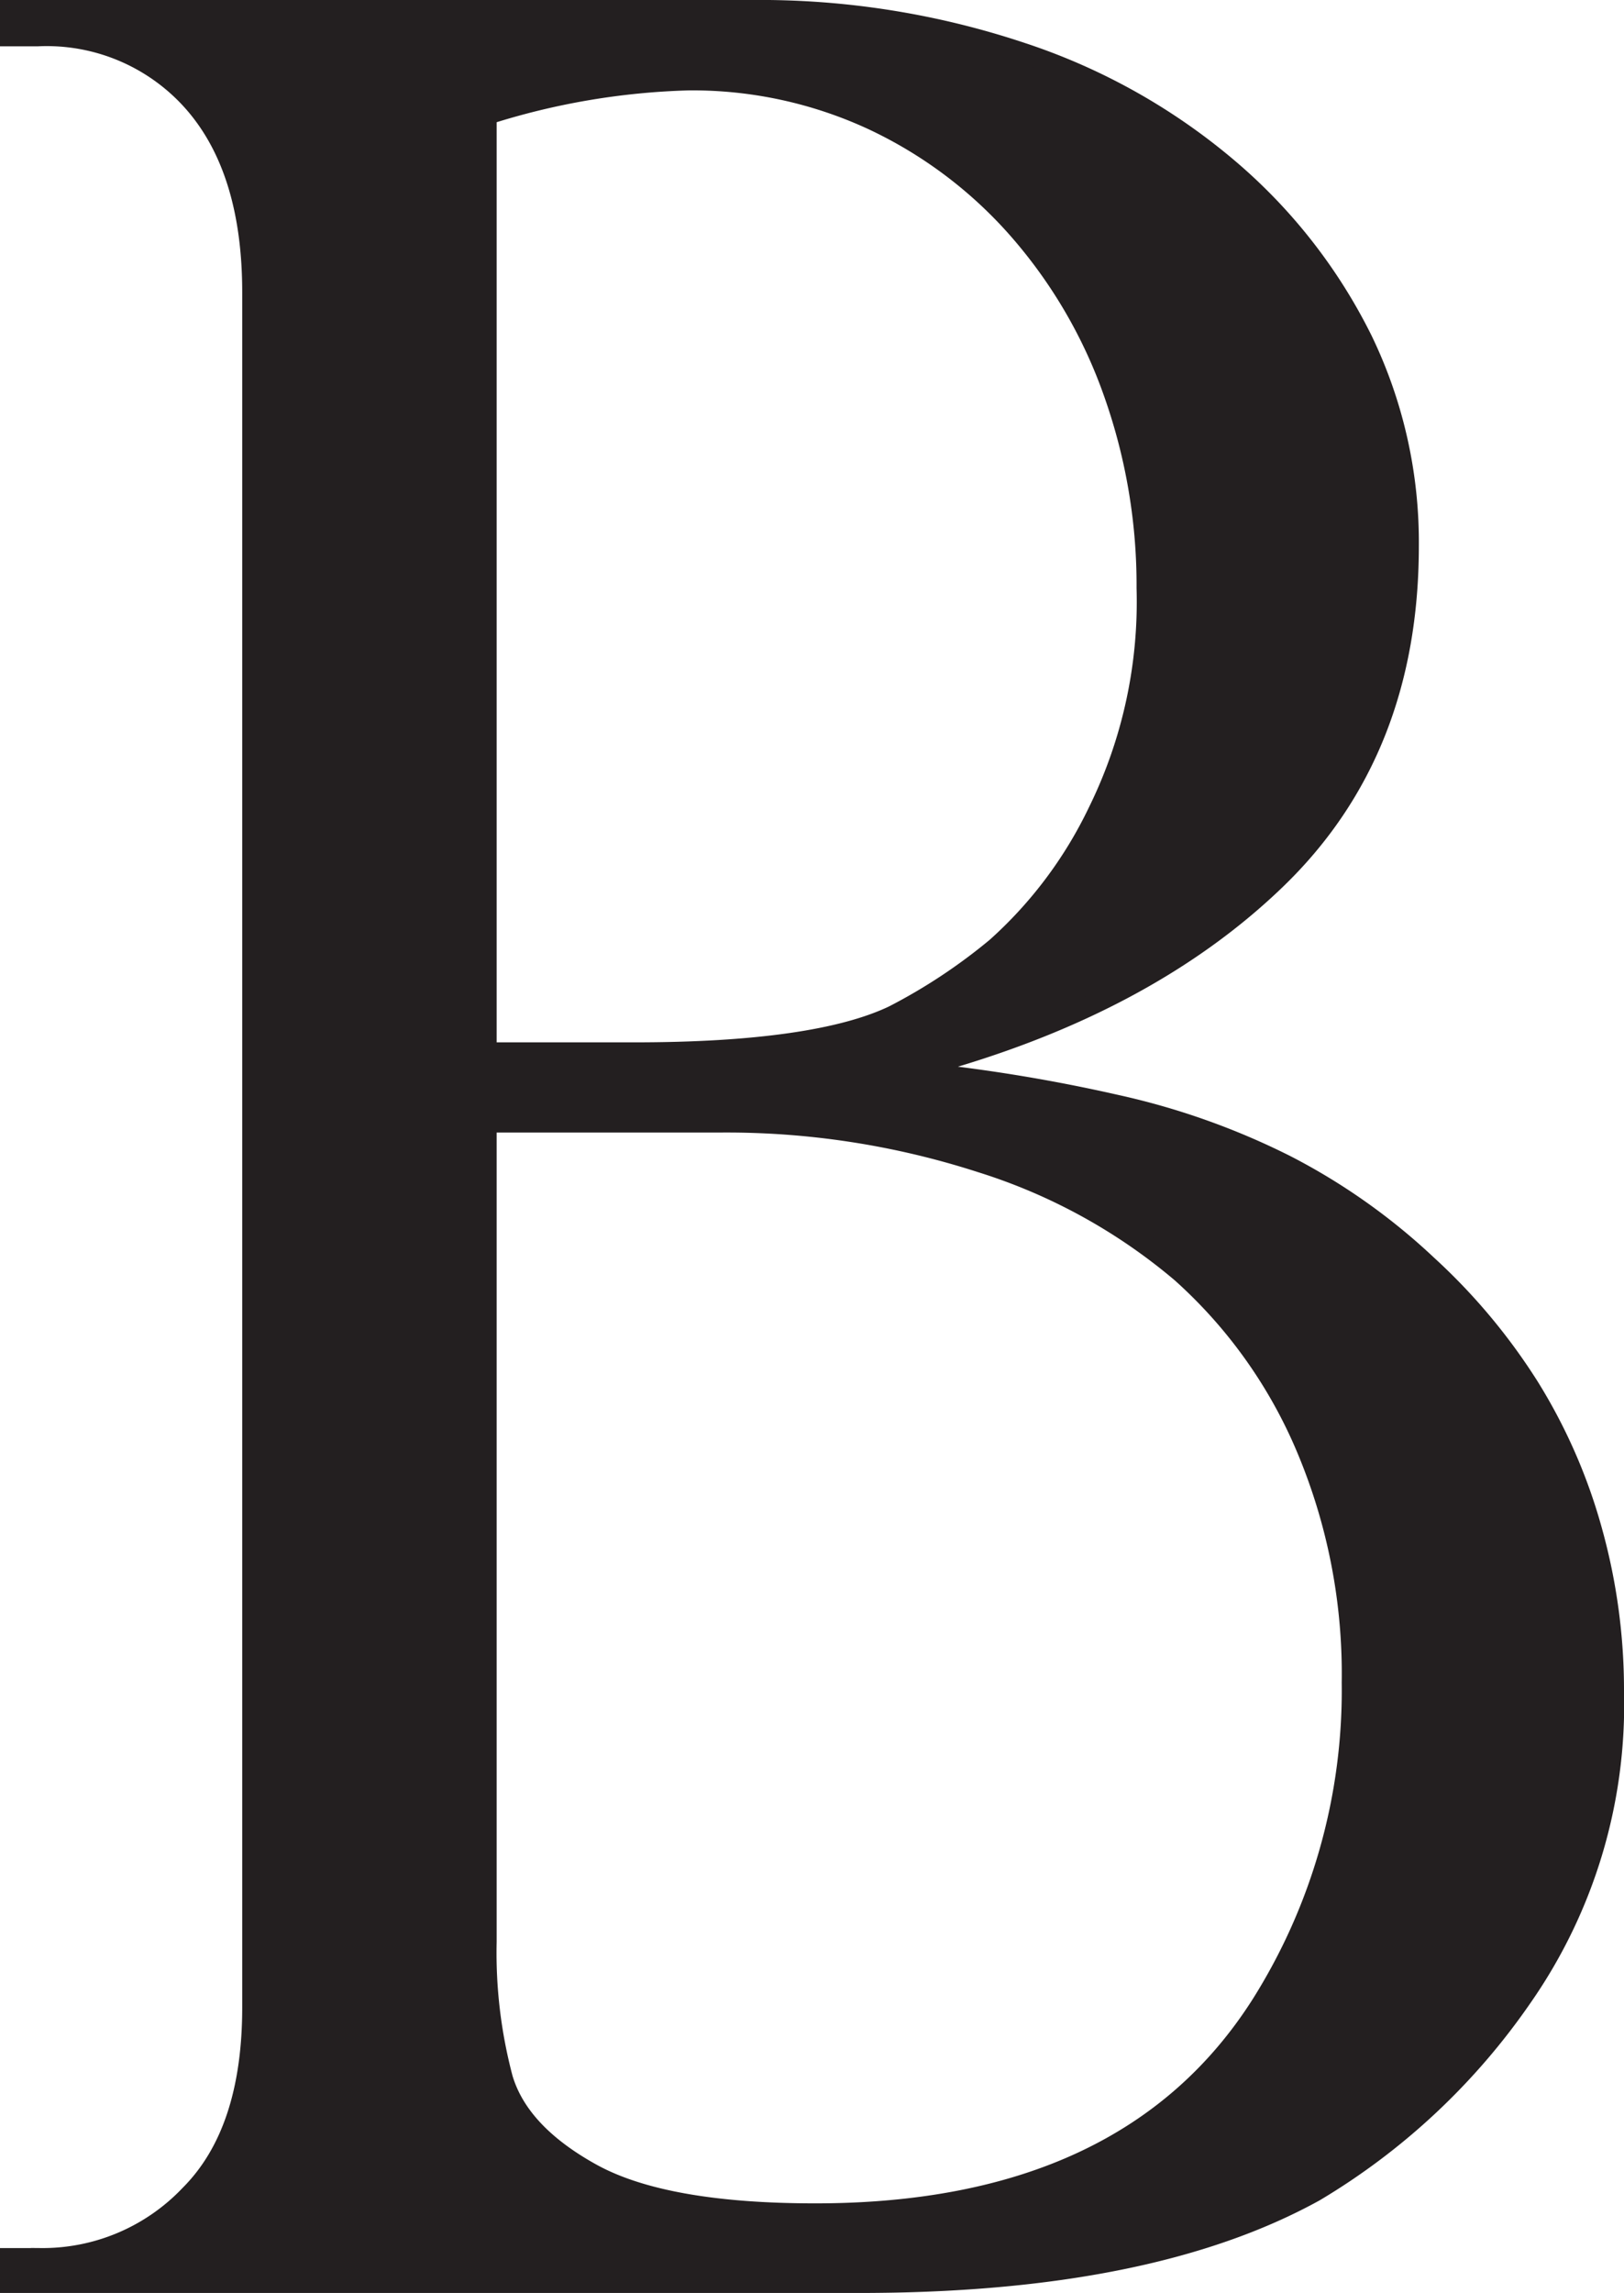 <svg id="Layer_1" data-name="Layer 1" xmlns="http://www.w3.org/2000/svg" viewBox="0 0 81.06 114.39"><defs><style>.cls-1{fill:#231f20;stroke:#231f20;stroke-miterlimit:10;}</style></defs><path class="cls-1" d="M59.12,113.39H16.7v-1.24h1.54A10.13,10.13,0,0,0,25.67,109q3.12-3.12,3.12-9.36V14.09q0-6.09-2.89-9.43a9.76,9.76,0,0,0-7.81-3.35H16.7V0h37A41.27,41.27,0,0,1,67.2,2.12,30.84,30.84,0,0,1,77.63,8a26.86,26.86,0,0,1,6.58,8.46,23.16,23.16,0,0,1,2.31,10.28q0,10.24-6.62,16.63T62.12,52.73V53a82.45,82.45,0,0,1,9.78,1.61,36.19,36.19,0,0,1,8.46,3,30.93,30.93,0,0,1,7.08,5,29.79,29.79,0,0,1,5.09,6.08,27.34,27.34,0,0,1,3.15,7.2,29.56,29.56,0,0,1,1.08,8,25.5,25.5,0,0,1-4.58,15.25,33.22,33.22,0,0,1-10.35,9.69Q73.58,113.39,59.12,113.39ZM40.49,52h7.39c6,0,10.37-.62,12.93-1.85a28.23,28.23,0,0,0,5.12-3.39A21.58,21.58,0,0,0,71,40a23.71,23.71,0,0,0,2.43-11.16,28.73,28.73,0,0,0-1.62-9.66,24.85,24.85,0,0,0-4.7-8.13,22.18,22.18,0,0,0-7.31-5.54,21.39,21.39,0,0,0-9.24-2A36.27,36.27,0,0,0,40.49,5.23ZM52.11,55.5H40.49V96.37a24.45,24.45,0,0,0,.81,6.82q.81,2.73,4.42,4.73t11.17,2q15.61,0,22.24-10.39a29.39,29.39,0,0,0,4.54-16.09,29,29,0,0,0-2.27-11.7A24.48,24.48,0,0,0,75.17,63a28.68,28.68,0,0,0-10-5.5A41.29,41.29,0,0,0,52.11,55.5Z" transform="translate(-16.2 0.5)"/></svg>